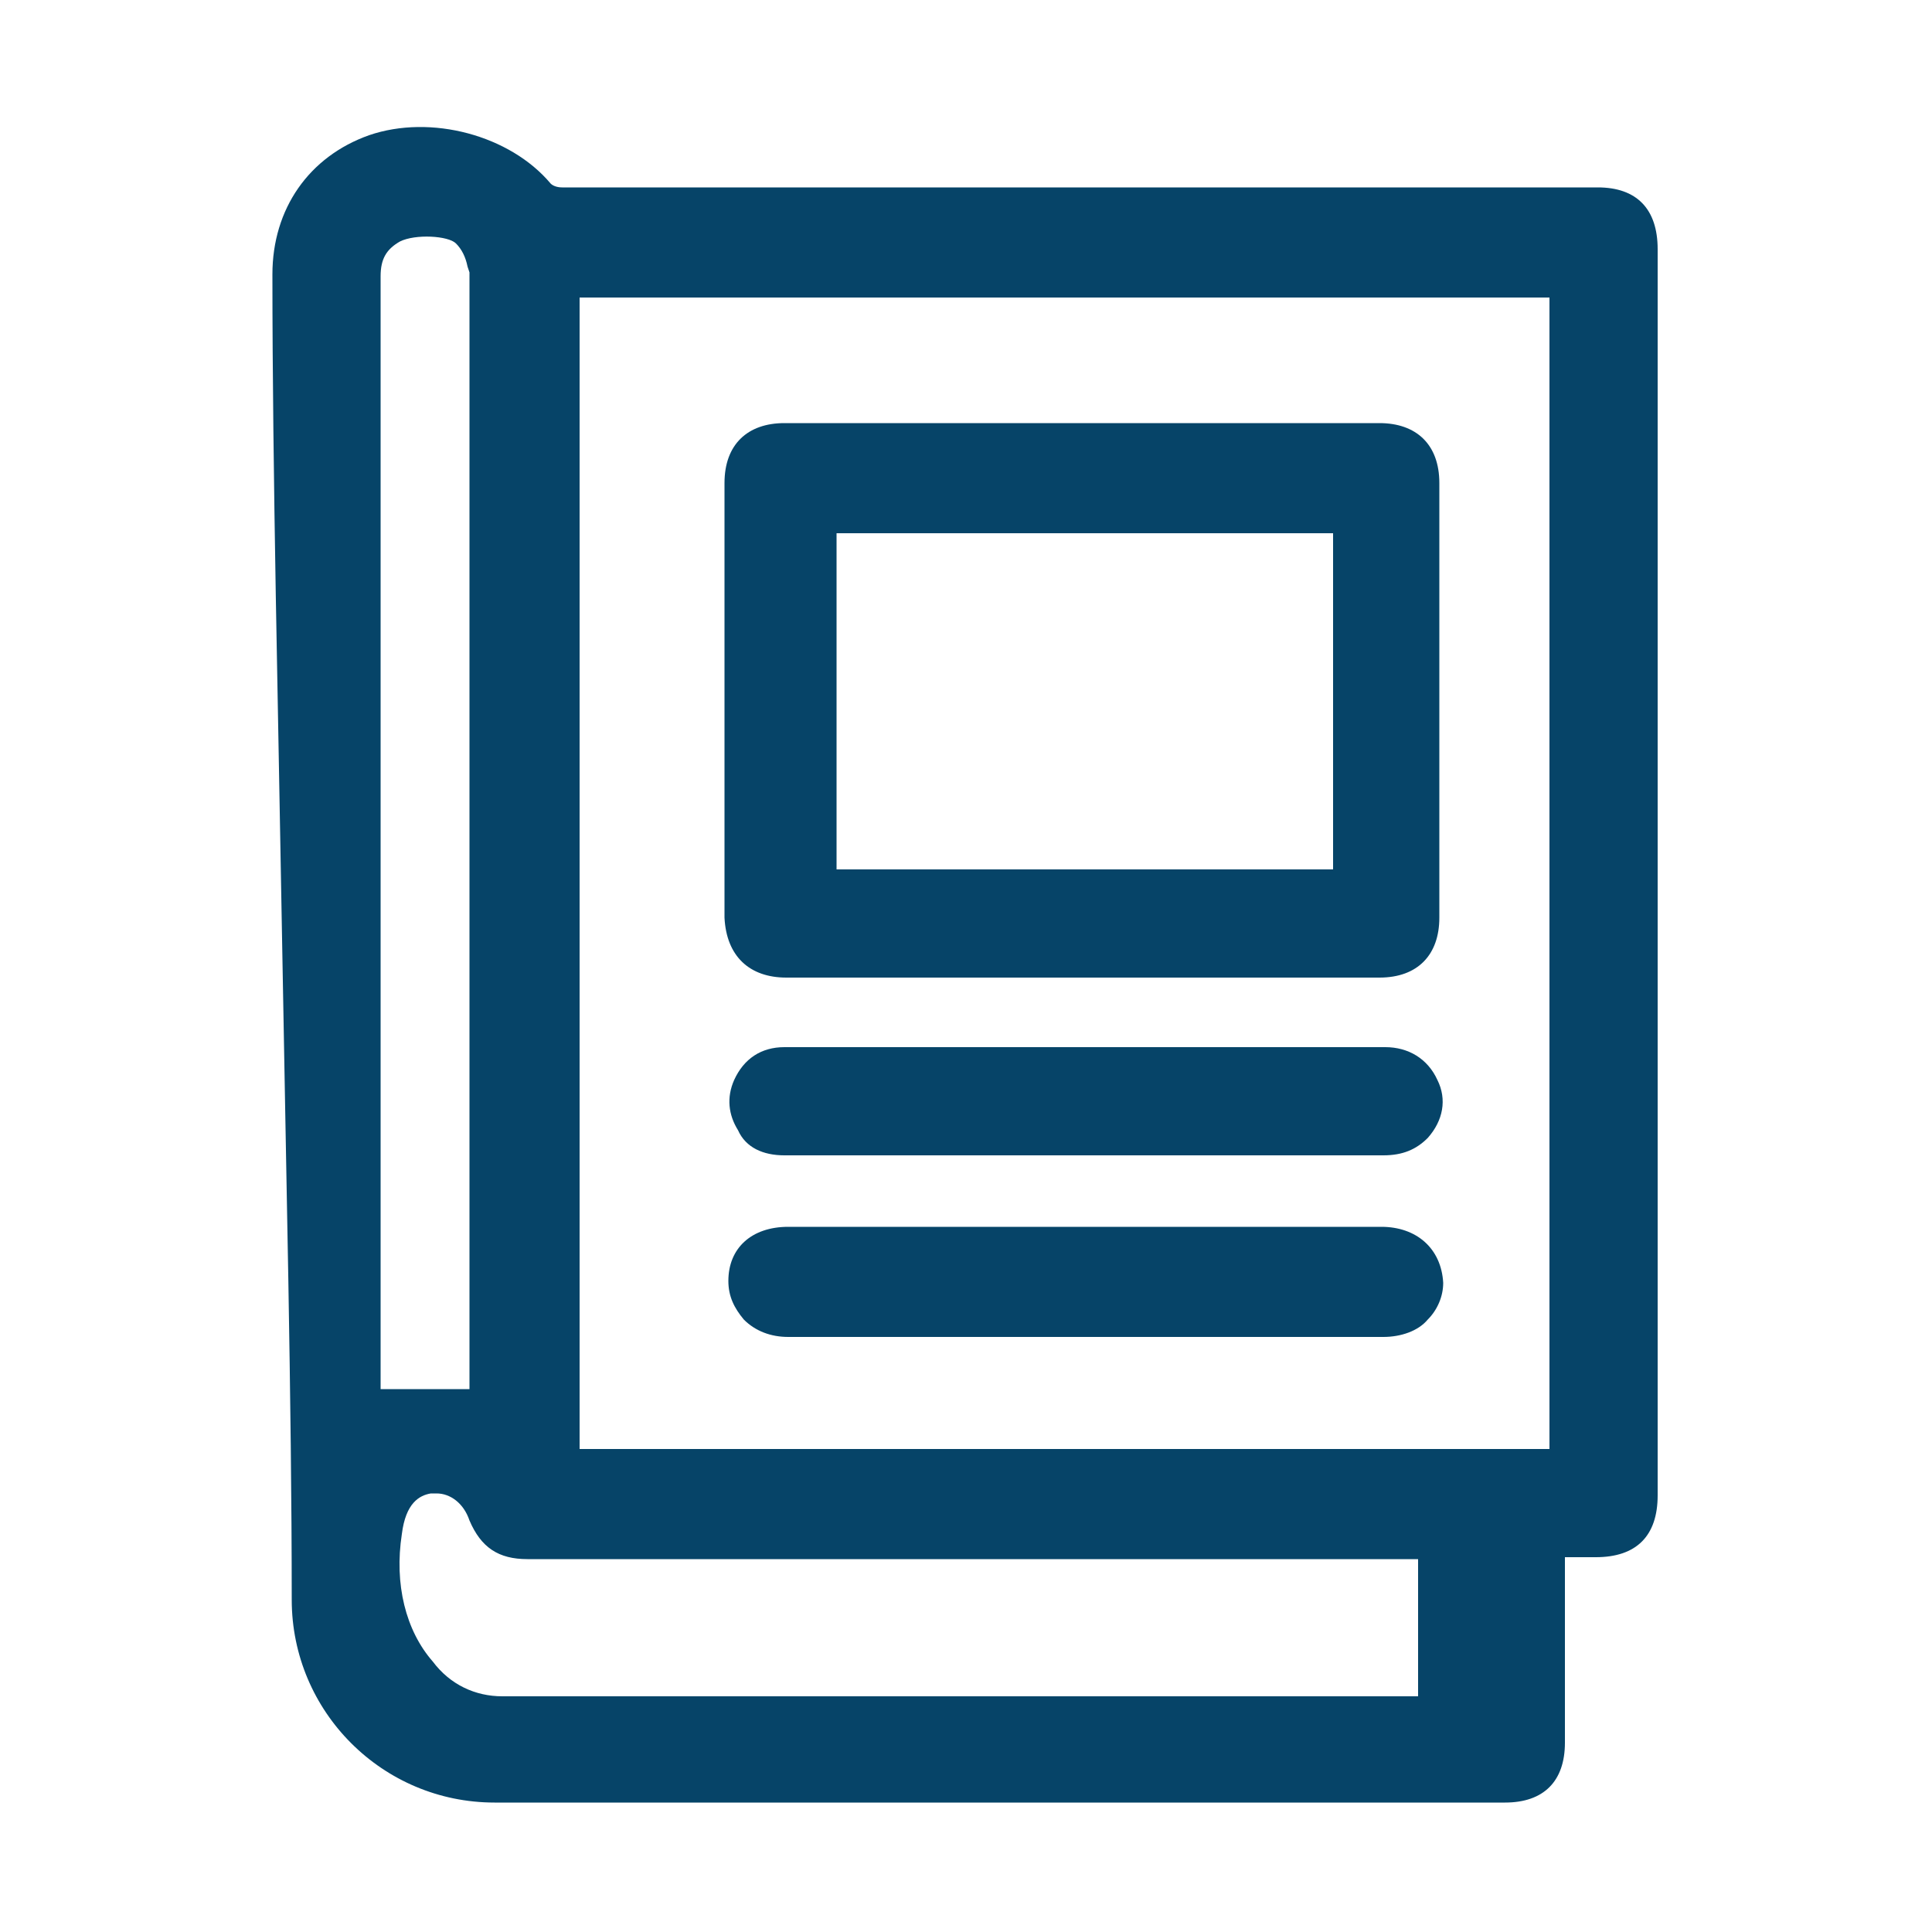 <?xml version="1.0" encoding="utf-8"?>
<!-- Generator: Adobe Illustrator 27.3.1, SVG Export Plug-In . SVG Version: 6.00 Build 0)  -->
<svg version="1.1" id="Layer_1" xmlns="http://www.w3.org/2000/svg" xmlns:xlink="http://www.w3.org/1999/xlink" x="0px" y="0px"
	 viewBox="0 0 100 100" style="enable-background:new 0 0 100 100;" xml:space="preserve">
<style type="text/css">
	.st0{fill:#064468;}
</style>
<g>
	<path class="st0" d="M82.7,9.7H57.3c-8.9,0-20.1,0-28.2,0c-0.3,0-0.5-0.1-0.6-0.2C26.4,7,22.3,5.9,19.1,7c-3.1,1.1-5,3.8-5,7.2
		c0,10.3,0.3,22.6,0.5,34.4c0.2,11.8,0.5,24,0.5,34.2c0,5.8,4.7,10.5,10.5,10.5c6.3,0,13.6,0,21.1,0c7.1,0,14.4,0,21.1,0l10.1,0
		c2,0,3.1-1.1,3.1-3.1c0-1.7,0-5.1,0-7.8v-1.8h1.6c2.1,0,3.2-1.1,3.2-3.2V12.9C85.8,10.8,84.7,9.7,82.7,9.7z M23.6,12.6
		c0.3,0.3,0.5,0.7,0.6,1.2l0.1,0.3c0,0,0,0.2,0,0.3c0,0.1,0,0.2,0,0.3v57.2h-4.6l0-57.6c0-0.9,0.3-1.4,1-1.8
		C21.5,12.1,23.2,12.2,23.6,12.6z M20.8,79.4c0.2-1.6,0.9-2,1.5-2.1c0.1,0,0.2,0,0.3,0c0.7,0,1.4,0.5,1.7,1.4c0.6,1.4,1.5,2,3,2
		l46.1,0v7.1l-47.4,0c-1.4,0-2.7-0.6-3.6-1.8C21,84.4,20.4,82,20.8,79.4z M80.2,15.4V75H30V15.4H80.2z"/>
	<path class="st0" d="M40.7,50.6l10.9,0l19.8,0c2,0,3.1-1.2,3.1-3.1c0-7.5,0-15,0-22.5c0-2-1.2-3.1-3.1-3.1c-10.3,0-20.6,0-30.8,0
		c-1.9,0-3.1,1.1-3.1,3.1c0,7.5,0,15,0,22.5C37.6,49.5,38.8,50.6,40.7,50.6z M43.3,44.9V27.6H69v17.4H43.3z"/>
	<path class="st0" d="M40.6,59.8c3.7,0,7.5,0,11.2,0l8.1,0c3.9,0,7.8,0,11.7,0c0,0,0,0,0,0c1,0,1.7-0.3,2.3-0.9c0.8-0.9,1-2,0.5-3
		c-0.5-1.1-1.5-1.7-2.7-1.7c0,0,0,0,0,0c-7,0-14,0-21,0l-7.6,0c-0.8,0-1.7,0-2.5,0c-1.2,0-2.1,0.6-2.6,1.7c-0.4,0.9-0.3,1.8,0.2,2.6
		C38.6,59.4,39.5,59.8,40.6,59.8z"/>
	<path class="st0" d="M71.5,63.5l-11.5,0l-19.2,0c-1.9,0-3.1,1.1-3.1,2.8c0,0.8,0.3,1.4,0.8,2c0.6,0.6,1.4,0.9,2.3,0.9h30.8
		c0.9,0,1.8-0.3,2.3-0.9c0.5-0.5,0.8-1.2,0.8-1.9C74.6,64.6,73.3,63.5,71.5,63.5z"/>
</g>
</svg>
